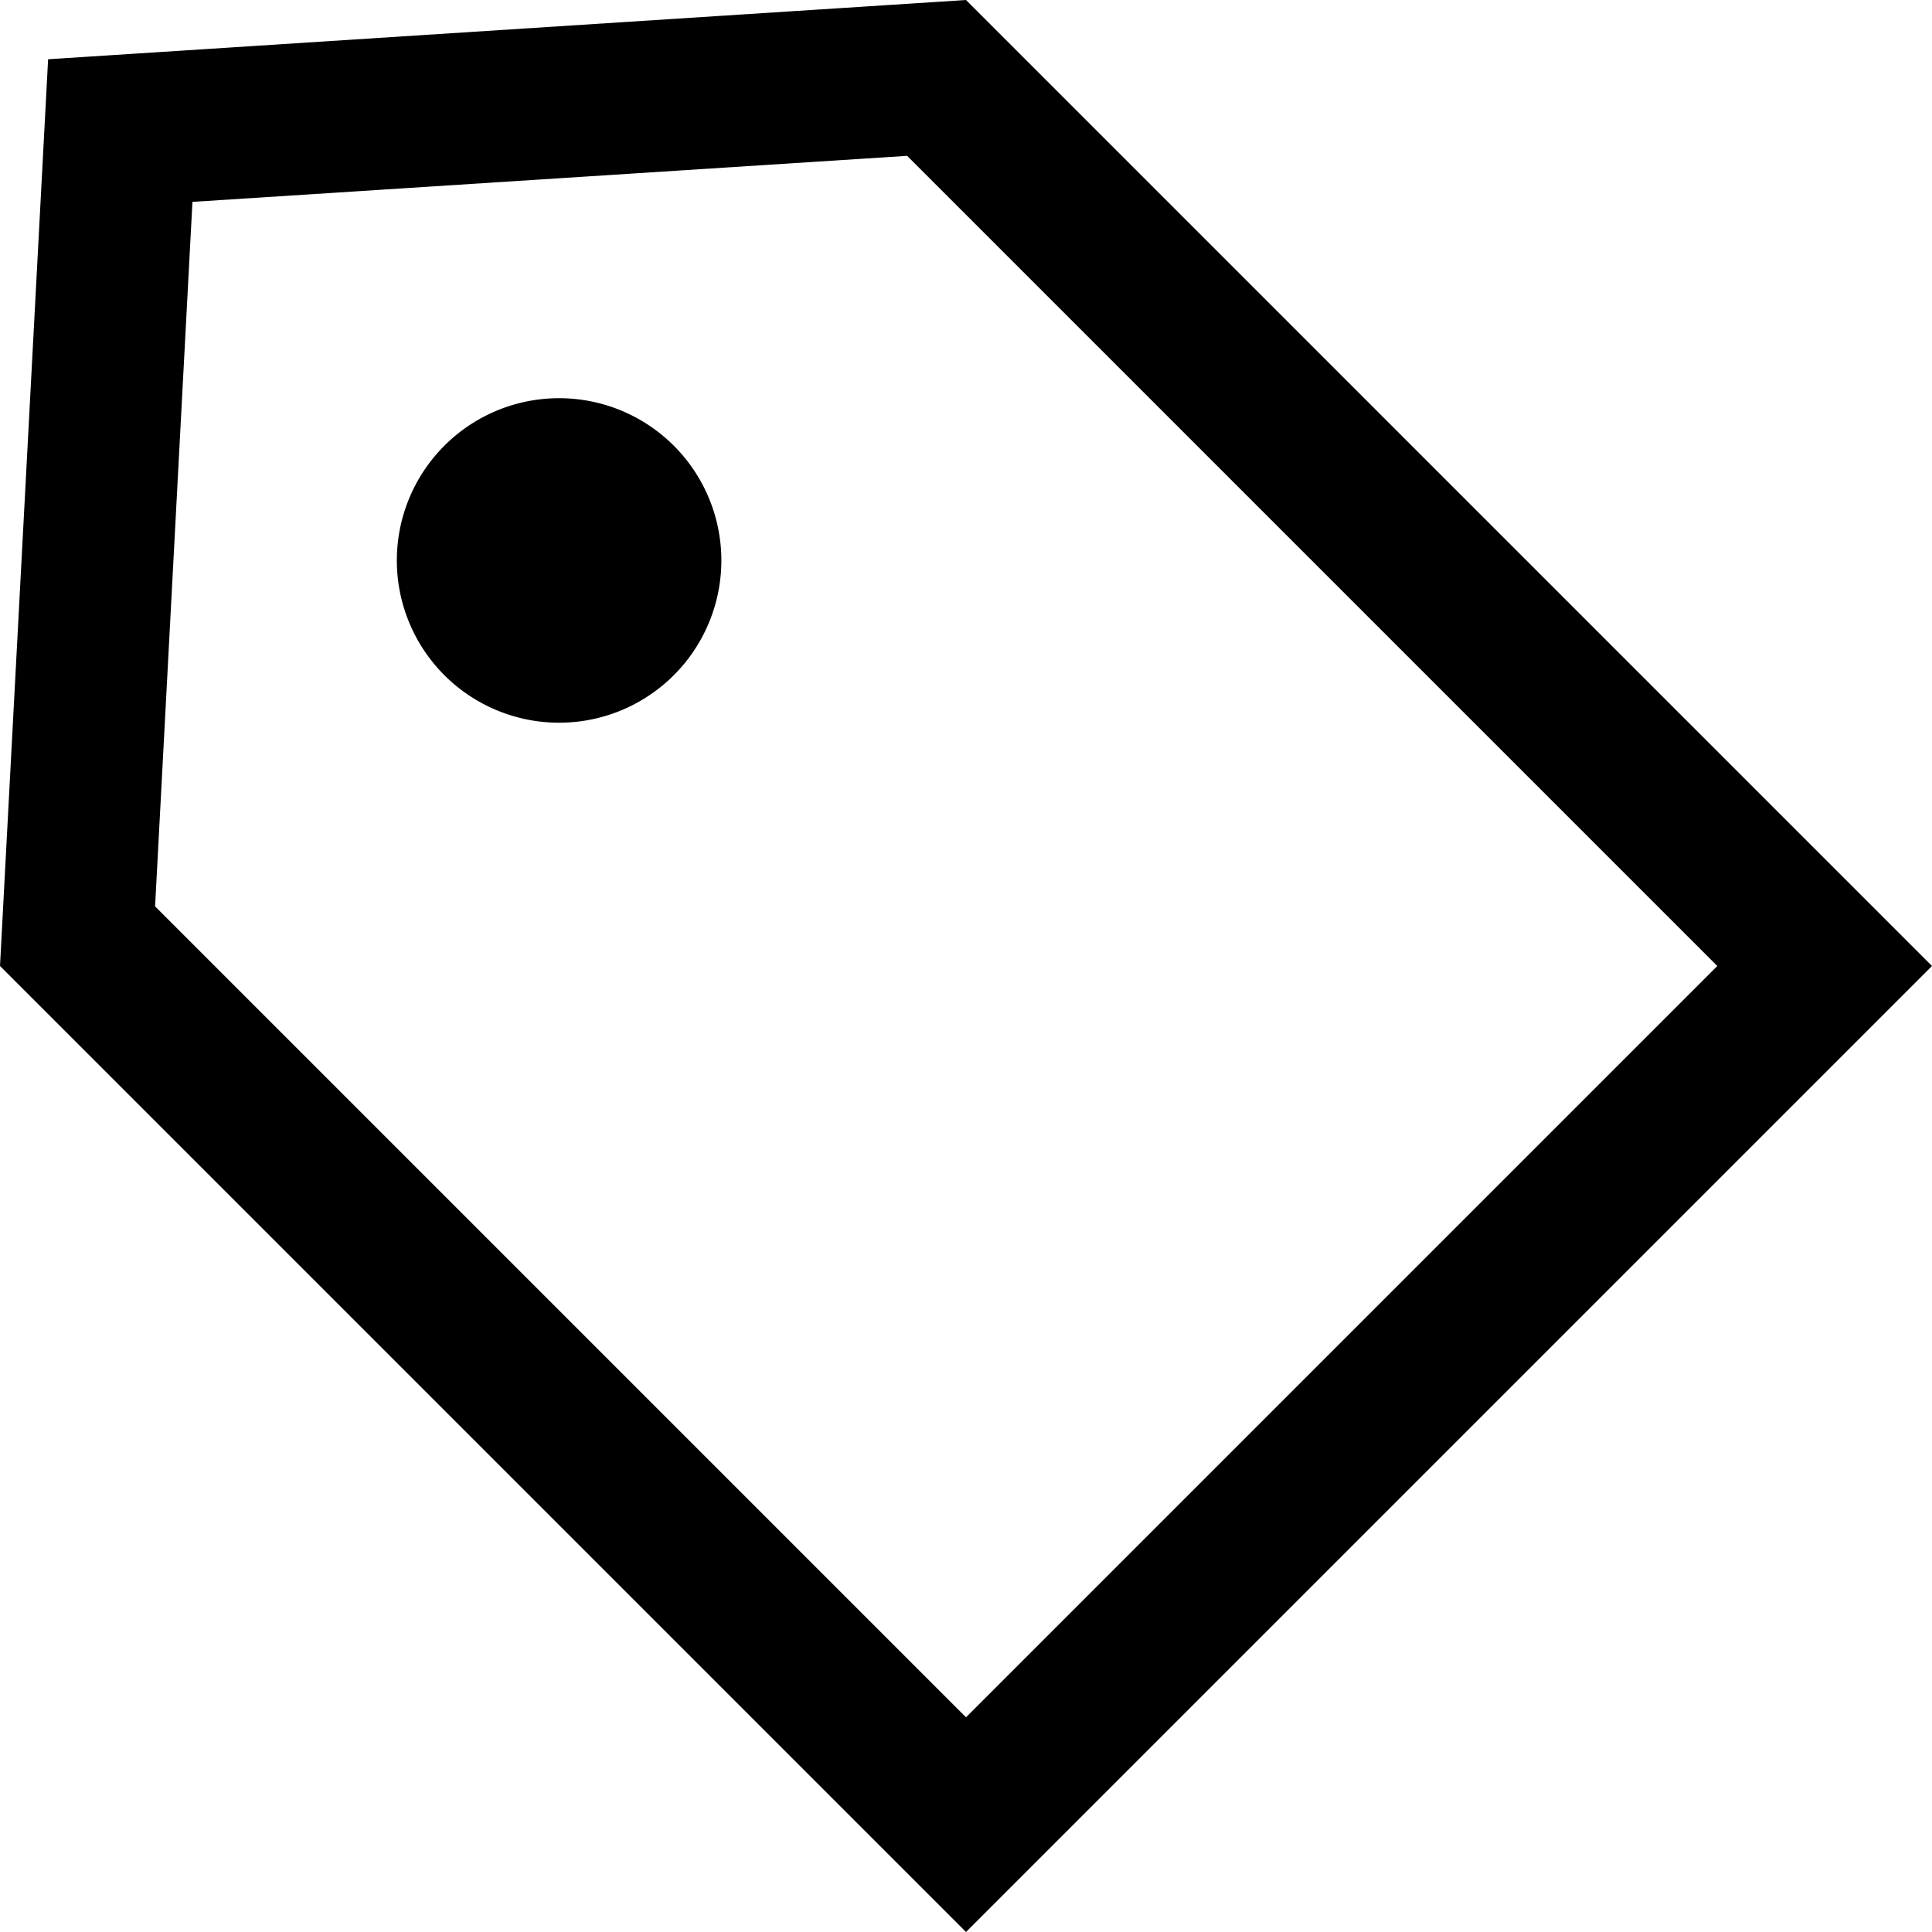 <svg xmlns="http://www.w3.org/2000/svg" viewBox="0 0 1024 1024" version="1.1"><path d="M512 910.2L910.2 512 480.8 82.6l-378.8 24.4-19.8 373.4L512 910.2zM0 512L25.5 31.4 512 0l512 512-512 512-512-512z m293.4-129a86 86 0 1 0 0-171.9 86 86 0 0 0 0 171.9z" fill="#0" p-id="1797"></path></svg>
